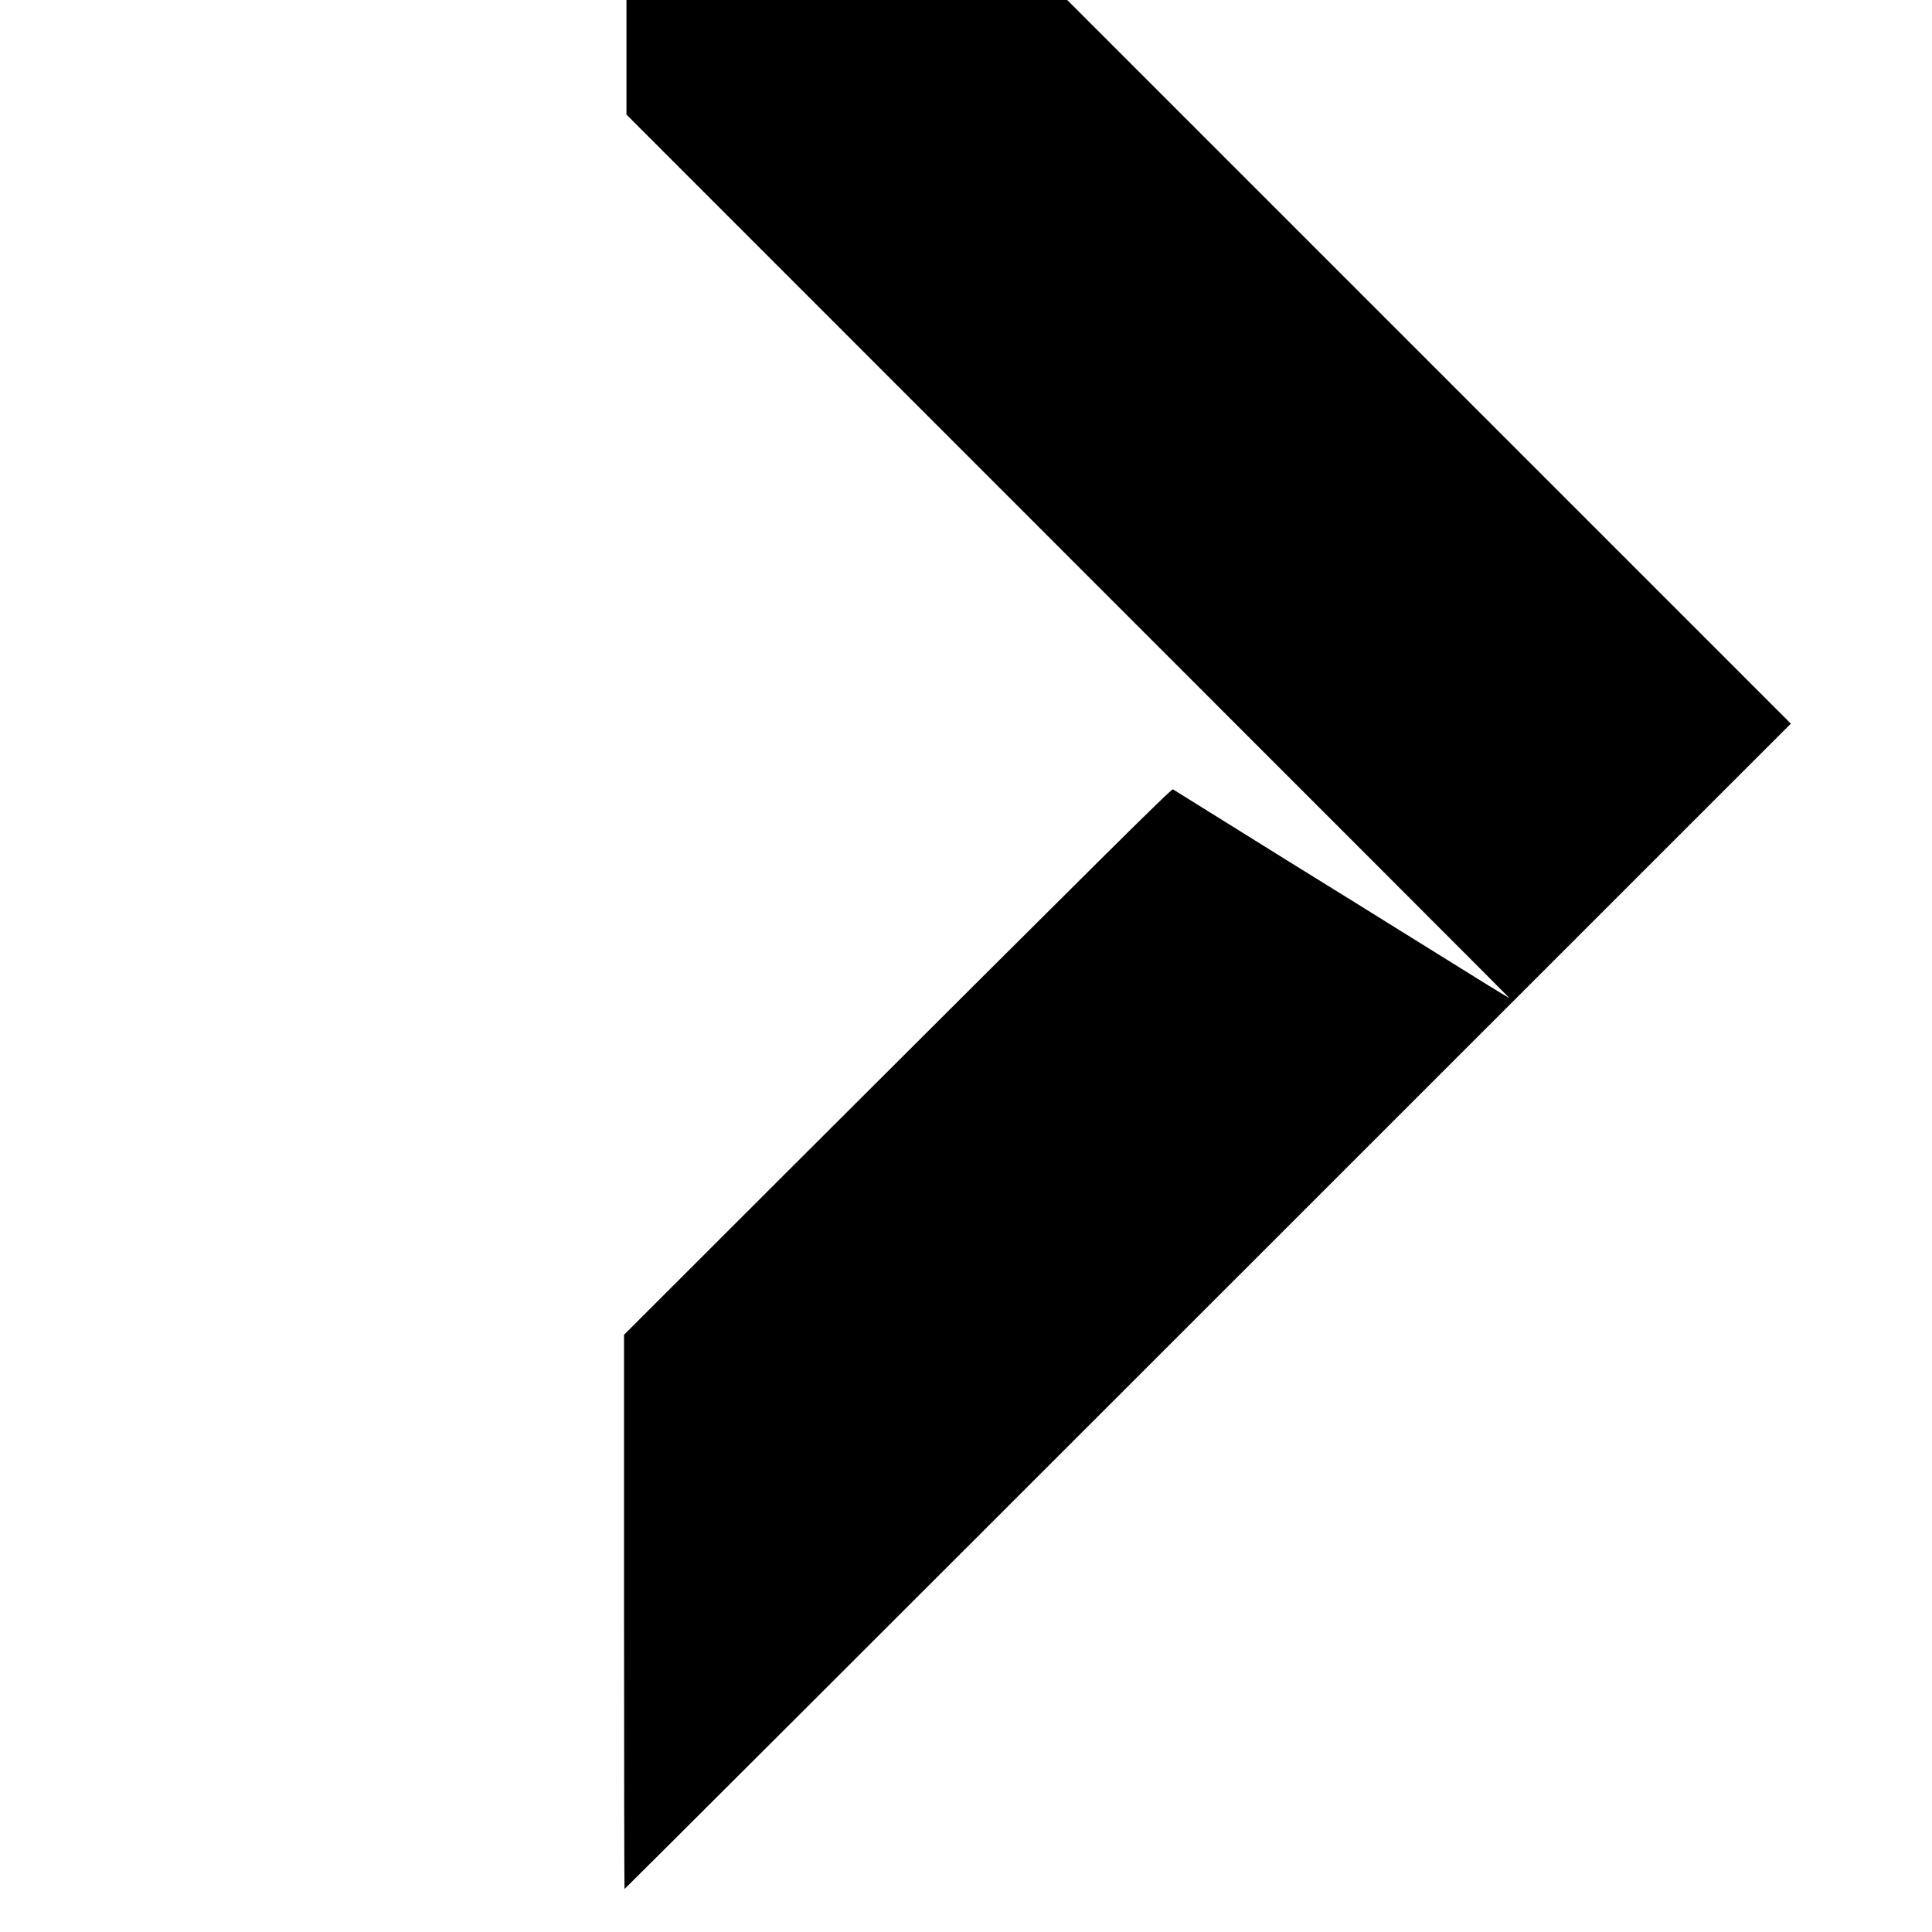 <?xml version="1.0" standalone="no"?>
<!DOCTYPE svg PUBLIC "-//W3C//DTD SVG 20010904//EN"
 "http://www.w3.org/TR/2001/REC-SVG-20010904/DTD/svg10.dtd">
<svg version="1.0" xmlns="http://www.w3.org/2000/svg"
 width="16pt" height="16pt" viewBox="0 0 16 16"
 preserveAspectRatio="xMidYMid meet">
<g transform="translate(0,16) scale(0.001,-0.001)"
fill="#000000" stroke="none">
<path d="M5189 19602 c0 -26 -1 -1060 -1 -2299 l0 -2252 3656 -3657 c2011
-2011 3656 -3657 3656 -3659 0 -4 -229 137 -692 426 -136 85 -295 183 -352
219 -58 36 -163 101 -233 145 -70 44 -172 107 -226 140 -132 81 -487 302 -917
570 -195 121 -360 224 -366 228 -12 7 -484 -461 -3193 -3165 l-1353 -1352 0
-2294 c0 -1261 2 -2295 4 -2296 1 -2 2176 2169 4831 4824 l4828 4827 -4820
4820 -4821 4821 -1 -46z"/>
</g>
</svg>

